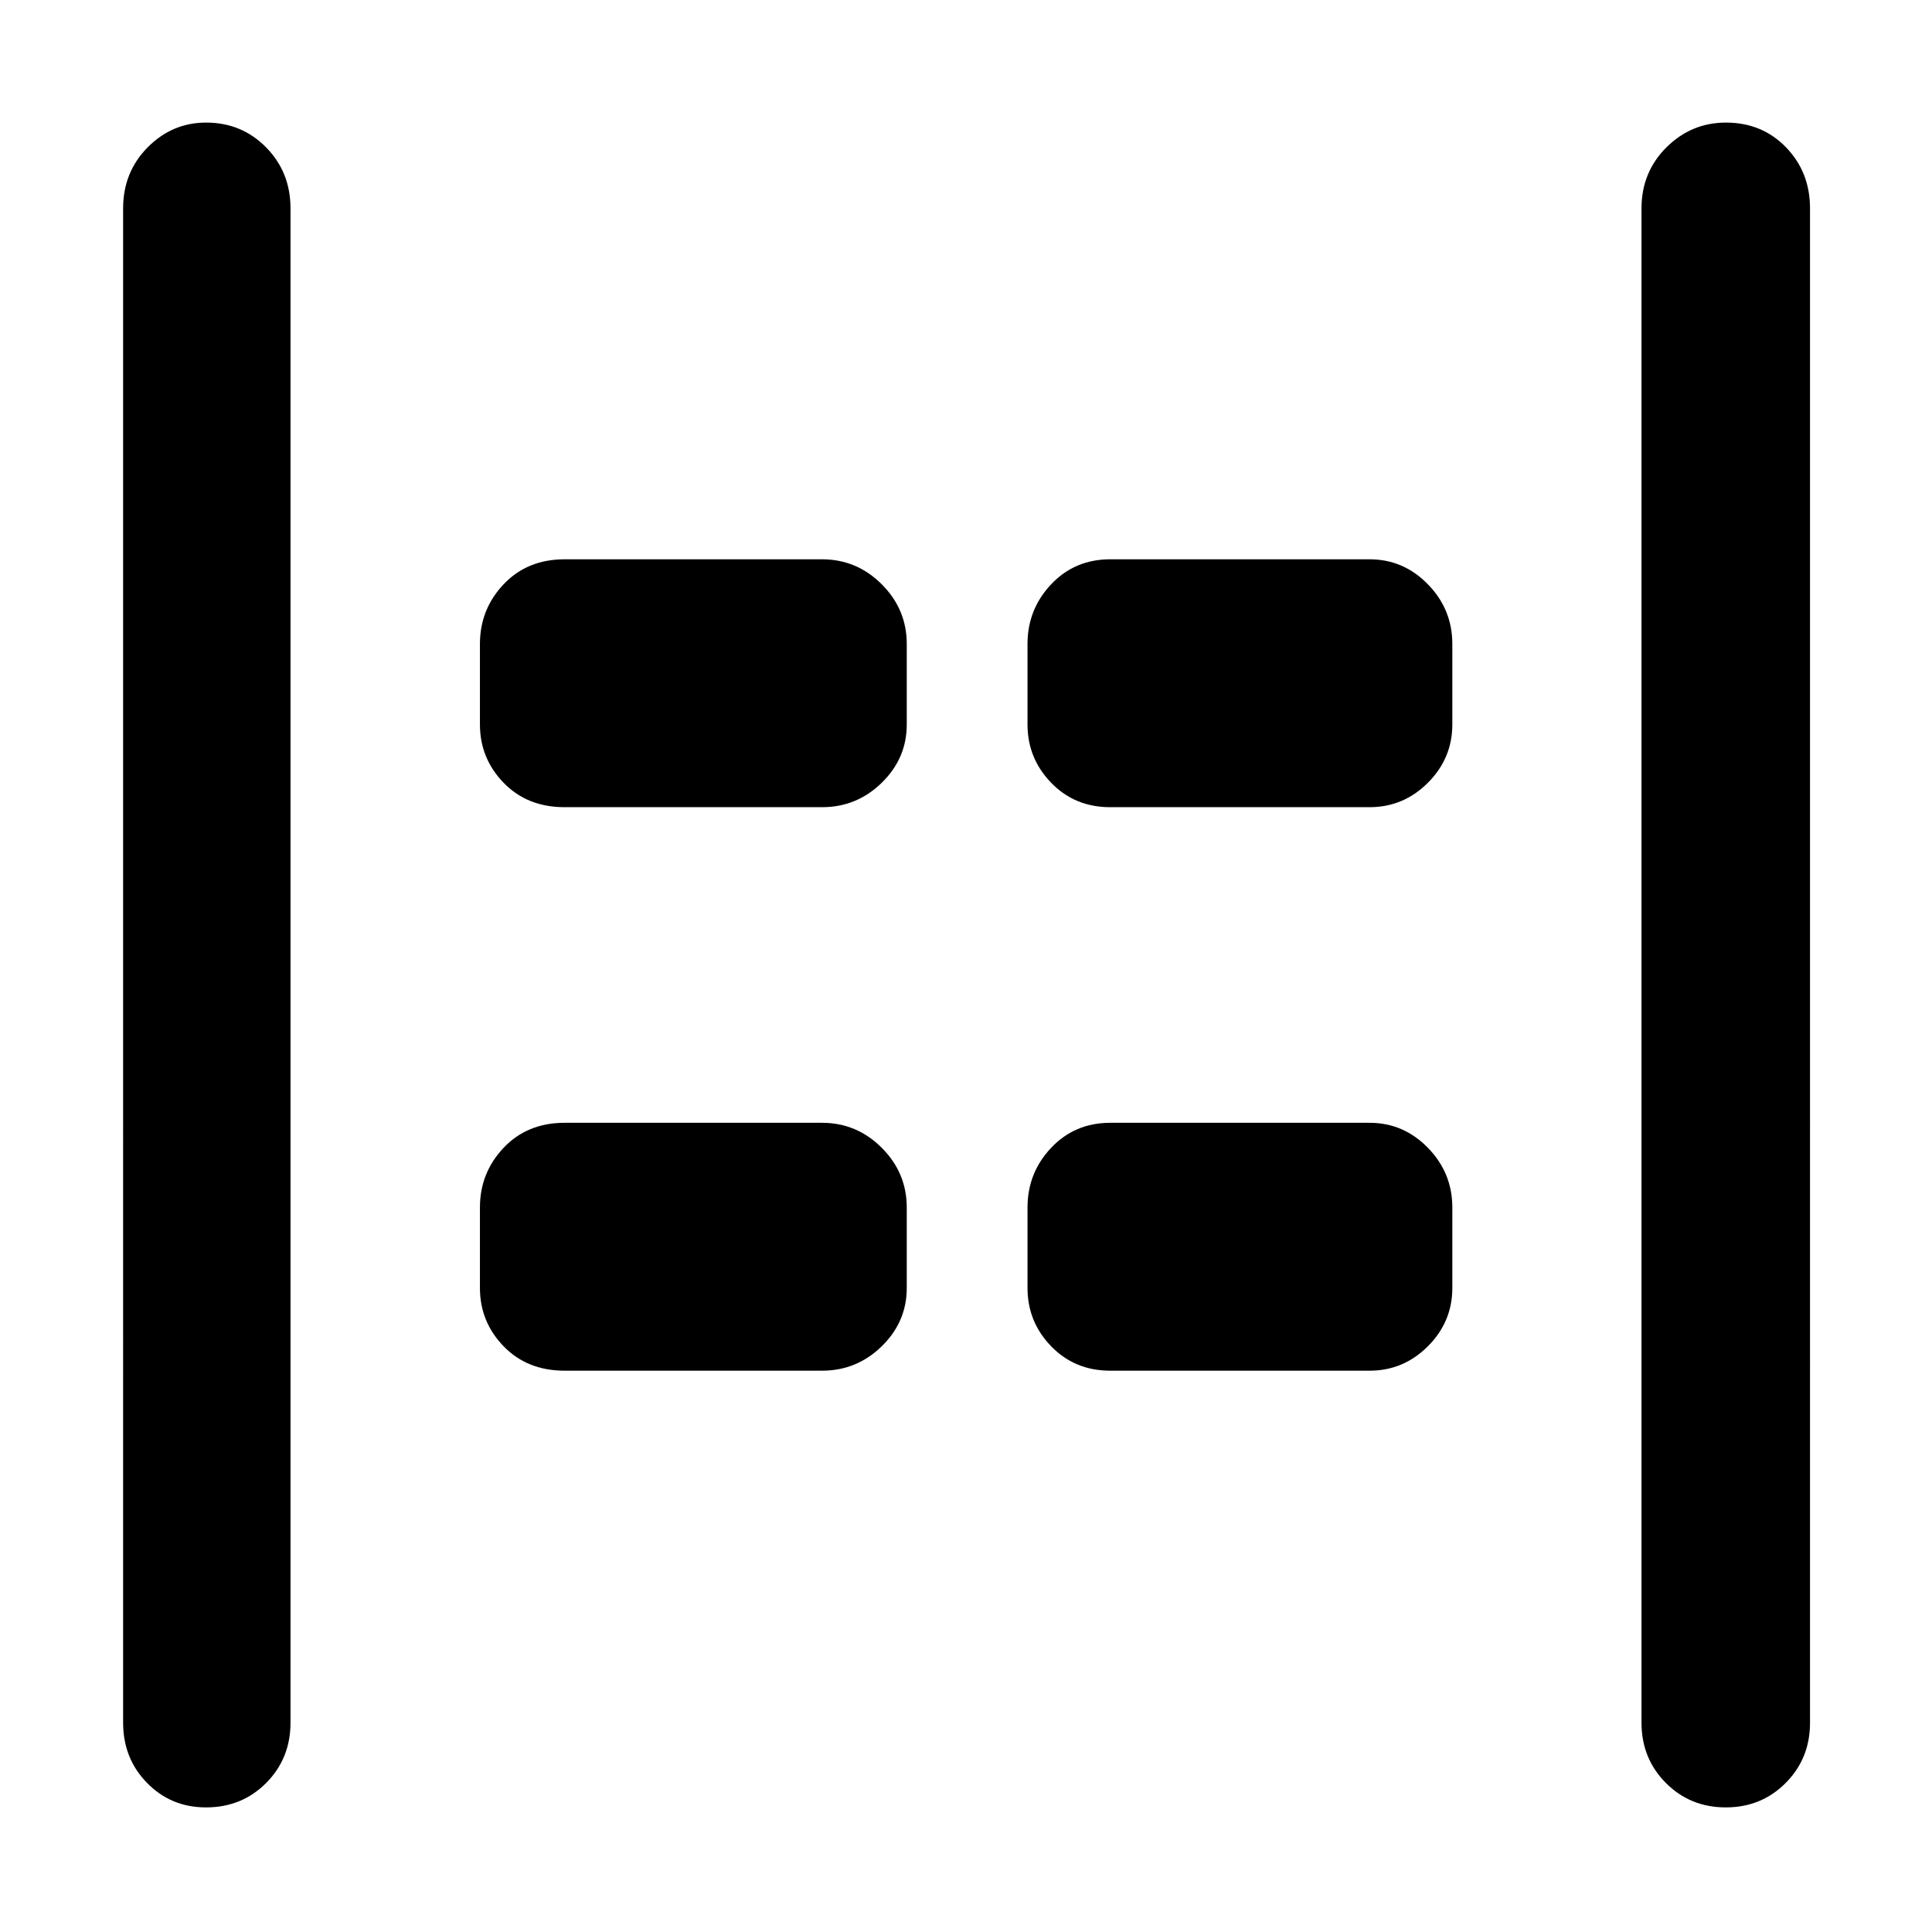 <svg xmlns="http://www.w3.org/2000/svg" height="48" viewBox="0 96 960 960" width="48"><path d="M857.53 994.087q-17.684 0-29.781-12.151-12.097-12.151-12.097-29.936V199.565q0-18.026 12.386-30.339 12.385-12.313 29.561-12.313 17.966 0 29.879 12.313t11.913 30.339V952q0 17.785-12.088 29.936-12.089 12.151-29.773 12.151Zm-755.162 0q-17.393 0-29.294-12.151-11.9-12.151-11.9-29.936V199.565q0-18.026 12.184-30.339 12.184-12.313 29.061-12.313 17.668 0 29.799 12.313 12.13 12.313 12.13 30.339V952q0 17.785-12.081 29.936t-29.899 12.151Zm449.284-497q-17.601 0-29.344-12.138Q510.565 472.81 510.565 456v-40q0-17.235 11.743-29.661 11.743-12.426 29.344-12.426h128.913q16.81 0 28.949 12.426 12.138 12.426 12.138 29.661v40q0 16.81-12.138 28.949-12.139 12.138-28.949 12.138H551.652Zm-271.087 0q-18.576 0-30.331-12.138Q238.478 472.81 238.478 456v-40q0-17.235 11.756-29.661 11.755-12.426 30.331-12.426h127.913q17.235 0 29.661 12.426 12.426 12.426 12.426 29.661v40q0 16.81-12.426 28.949-12.426 12.138-29.661 12.138H280.565Zm271.087 280q-17.601 0-29.344-12.138Q510.565 752.81 510.565 736v-40q0-17.235 11.743-29.661 11.743-12.426 29.344-12.426h128.913q16.81 0 28.949 12.426 12.138 12.426 12.138 29.661v40q0 16.81-12.138 28.949-12.139 12.138-28.949 12.138H551.652Zm-271.087 0q-18.576 0-30.331-12.138Q238.478 752.81 238.478 736v-40q0-17.235 11.756-29.661 11.755-12.426 30.331-12.426h127.913q17.235 0 29.661 12.426 12.426 12.426 12.426 29.661v40q0 16.81-12.426 28.949-12.426 12.138-29.661 12.138H280.565Z"/></svg>